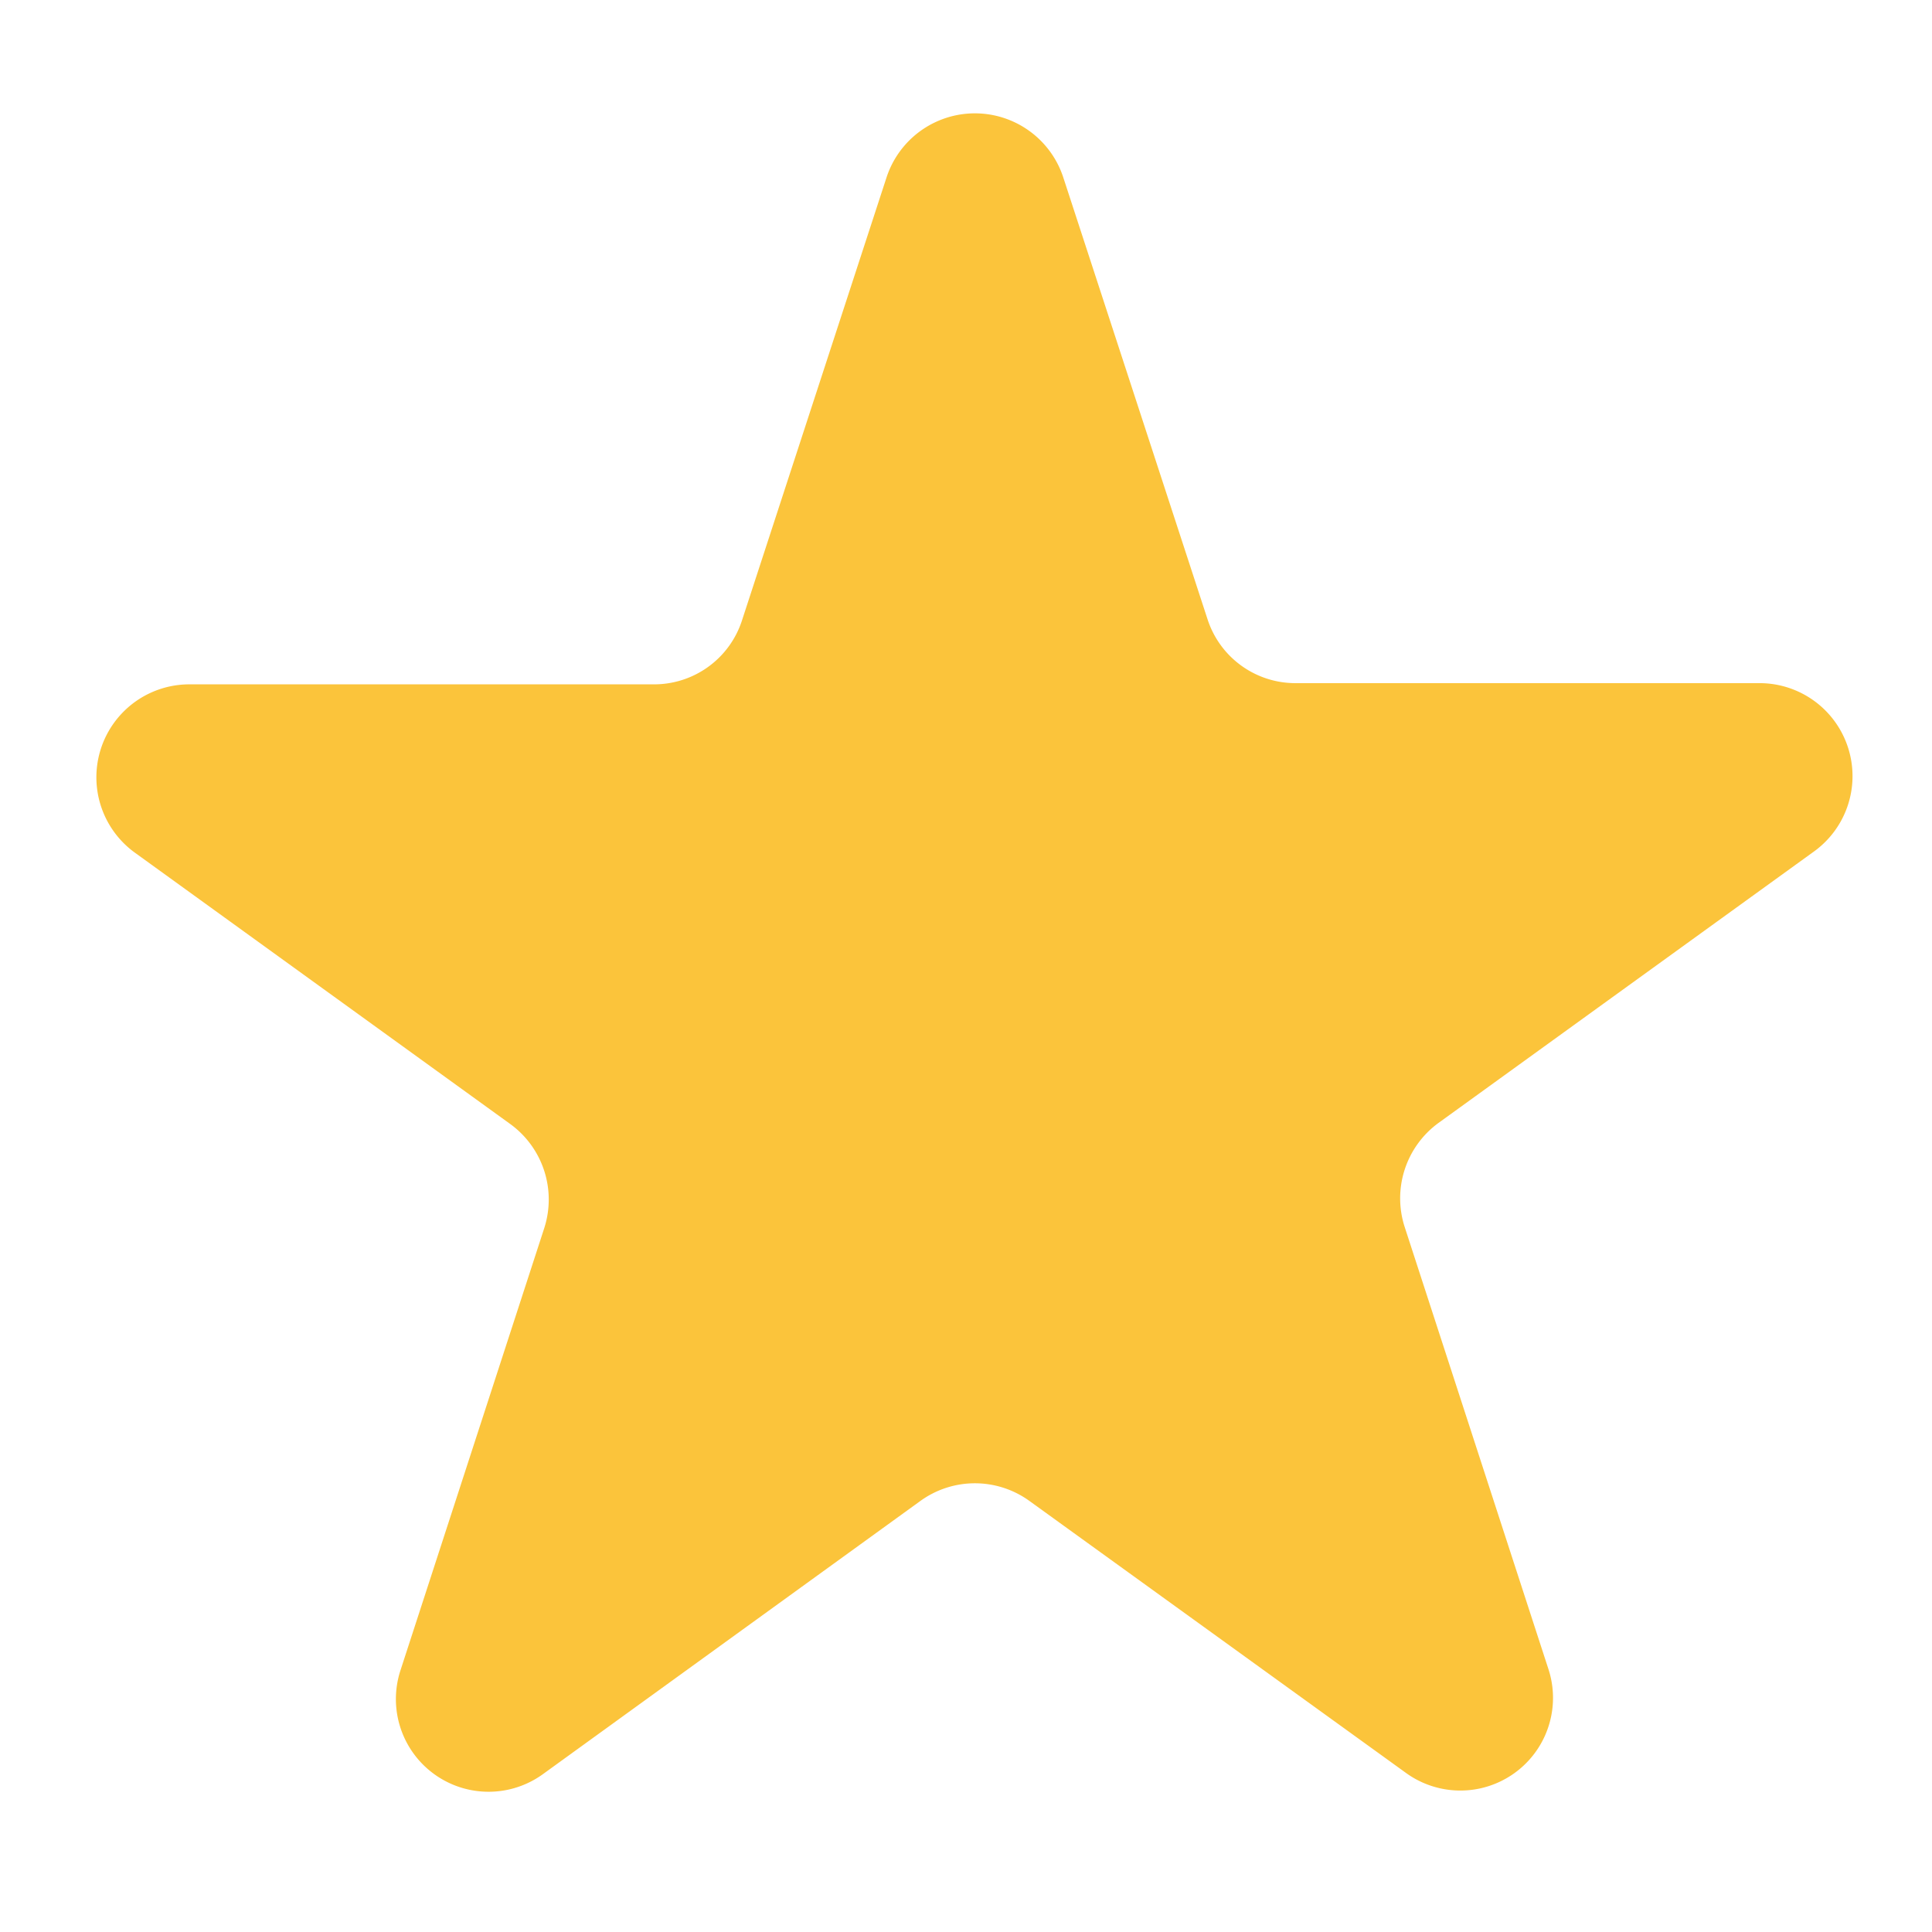 <svg id="Layer_1" data-name="Layer 1" xmlns="http://www.w3.org/2000/svg" viewBox="0 0 64 64"><defs><style>.cls-1{fill:none;}.cls-2{fill:#fbc43b;}</style></defs><title>ico_favorite_selected</title><rect class="cls-1" width="64" height="64"/><path class="cls-2" d="M35.22,5.87,40,20.51a3.06,3.06,0,0,0,2.92,2.12H58.29A3.08,3.08,0,0,1,60.1,28.2l-12.45,9a3.09,3.09,0,0,0-1.12,3.44l4.76,14.64a3.07,3.07,0,0,1-4.73,3.44l-12.46-9a3.08,3.08,0,0,0-3.61,0L18,58.76a3.07,3.07,0,0,1-4.73-3.44l4.76-14.64a3.09,3.09,0,0,0-1.12-3.44l-12.45-9a3.08,3.08,0,0,1,1.8-5.57h15.4a3.06,3.06,0,0,0,2.92-2.12L29.37,5.87A3.08,3.08,0,0,1,35.22,5.87Z"/></svg>